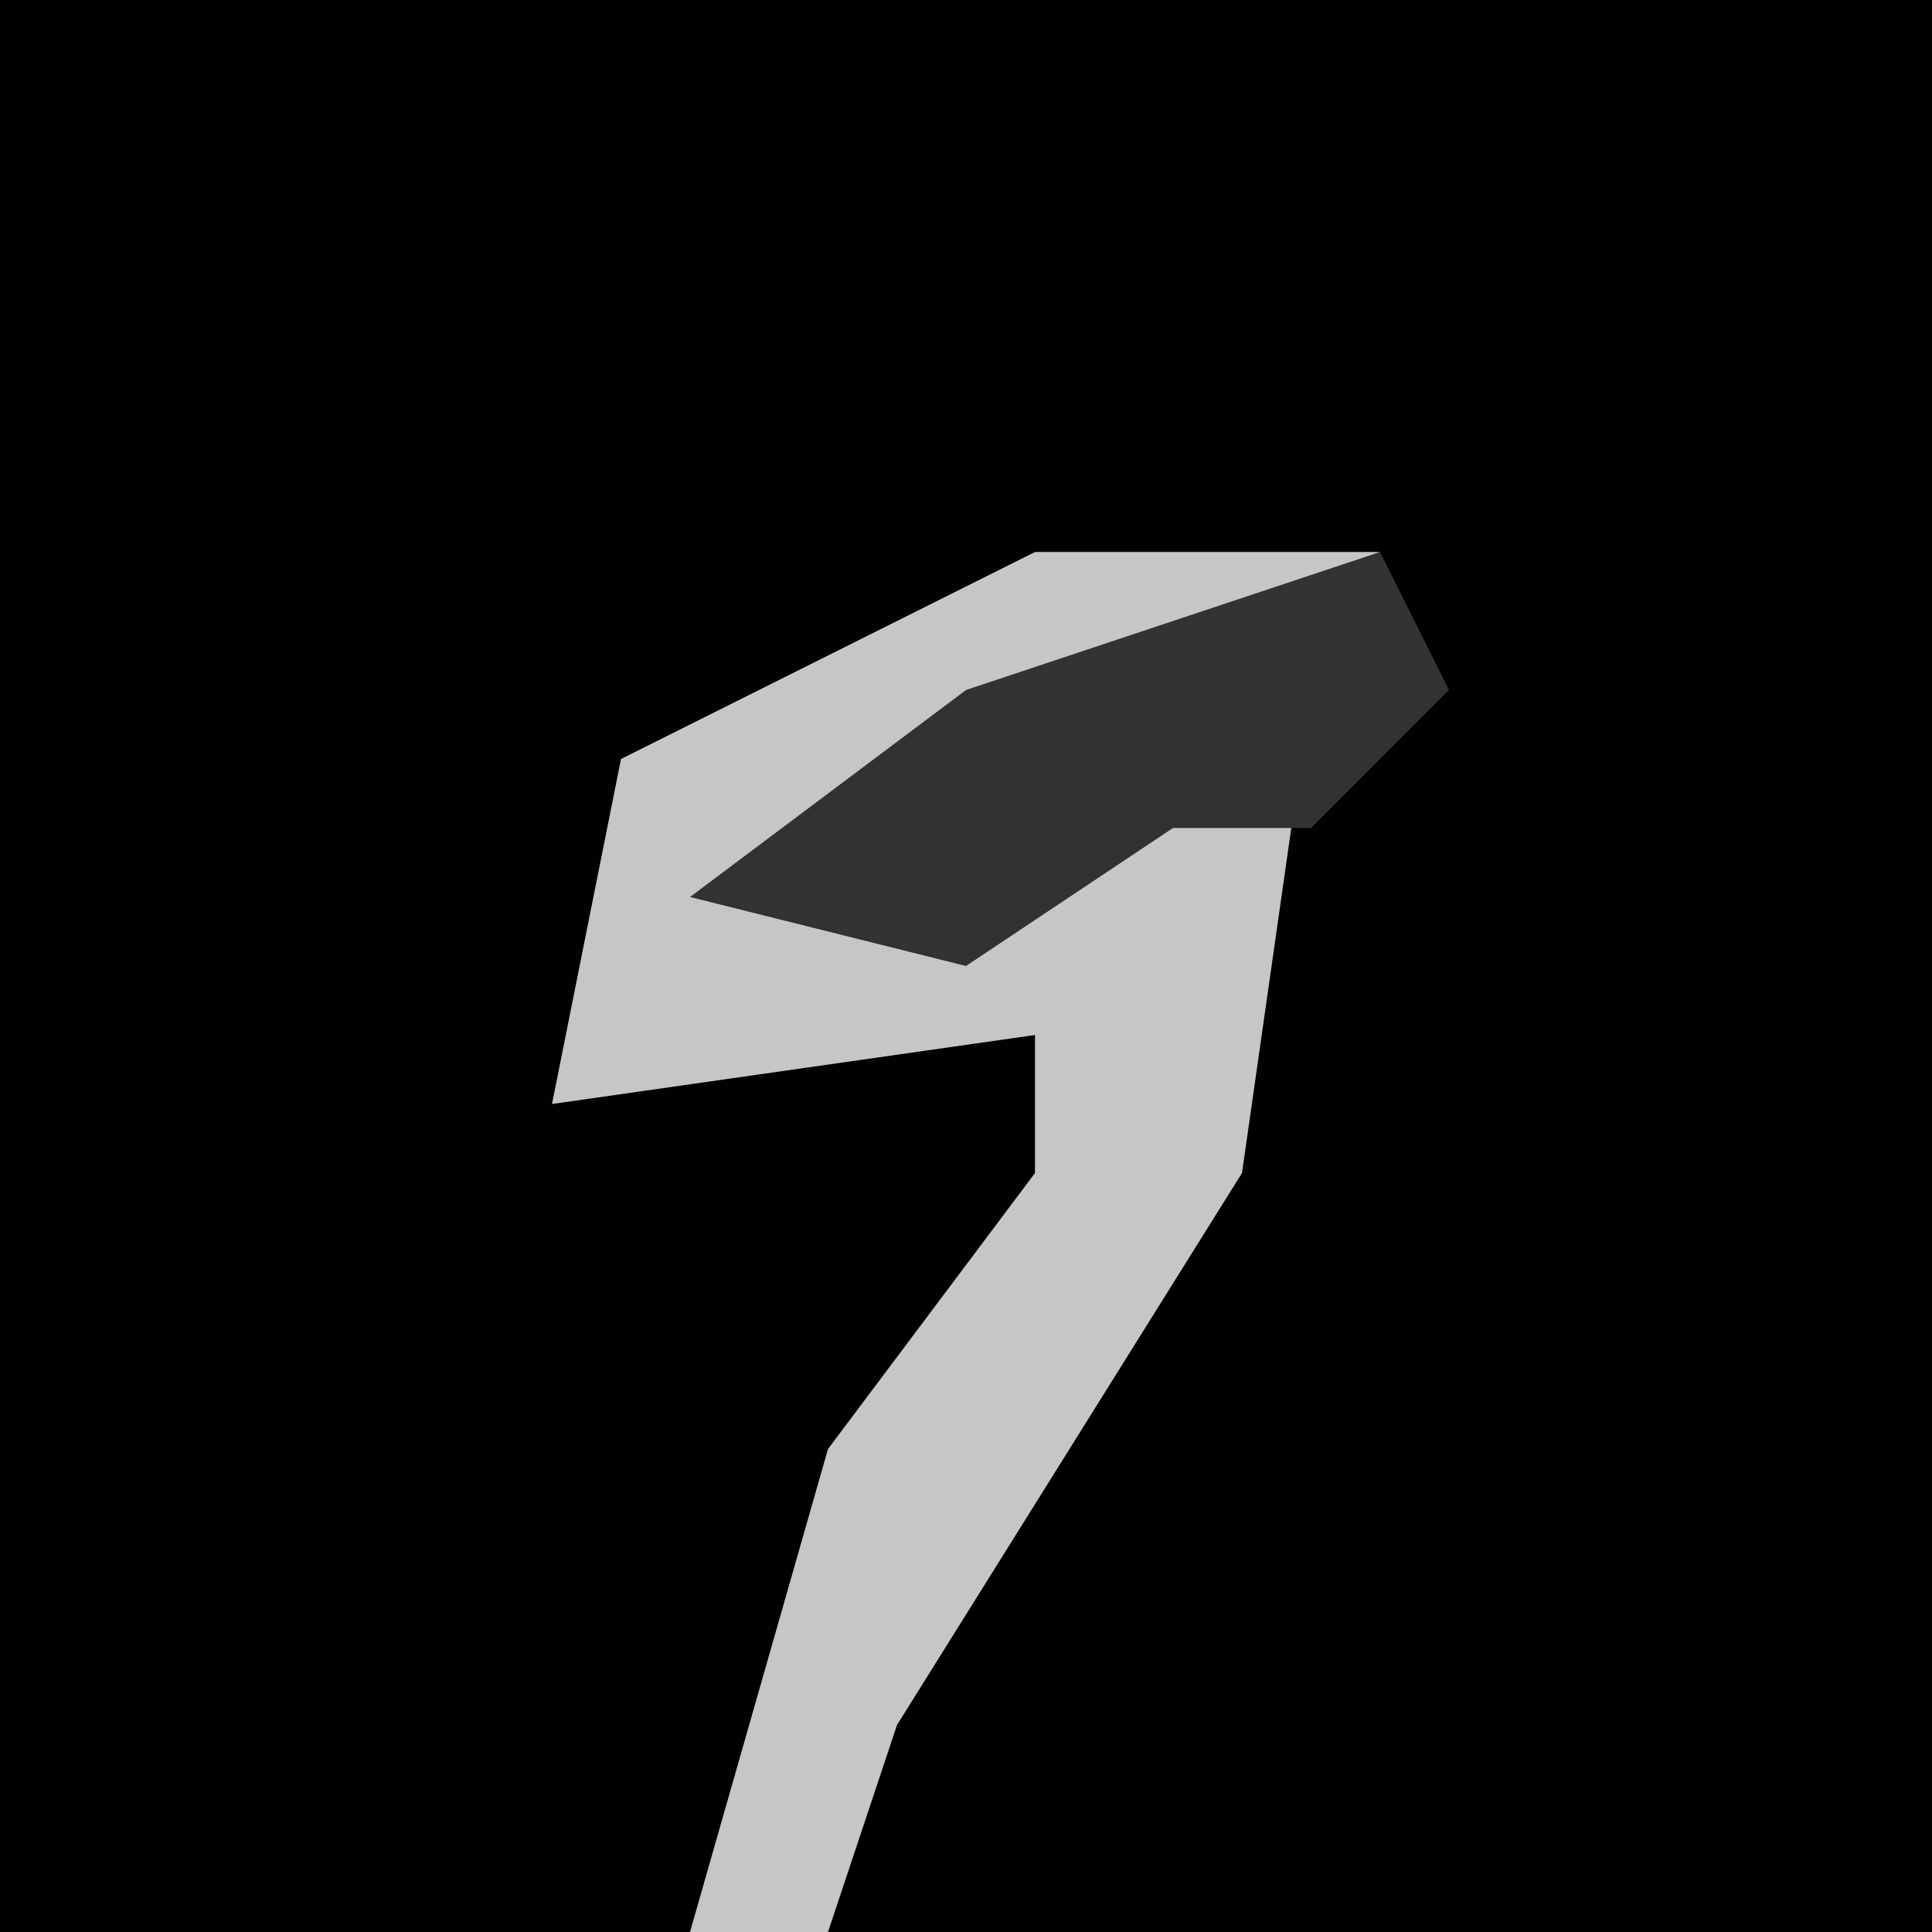 <?xml version="1.0" encoding="UTF-8"?>
<svg version="1.1" xmlns="http://www.w3.org/2000/svg" width="28" height="28">
<path d="M0,0 L28,0 L28,28 L0,28 Z " fill="#010101" transform="translate(0,0)"/>
<path d="M0,0 L5,0 L2,2 L-4,5 L0,4 L4,2 L3,9 L-2,17 L-3,20 L-5,20 L-3,13 L0,9 L0,7 L-7,8 L-6,3 Z " fill="#C6C6C6" transform="translate(15,8)"/>
<path d="M0,0 L1,2 L-1,4 L-3,4 L-6,6 L-10,5 L-6,2 Z " fill="#323232" transform="translate(20,8)"/>
</svg>
